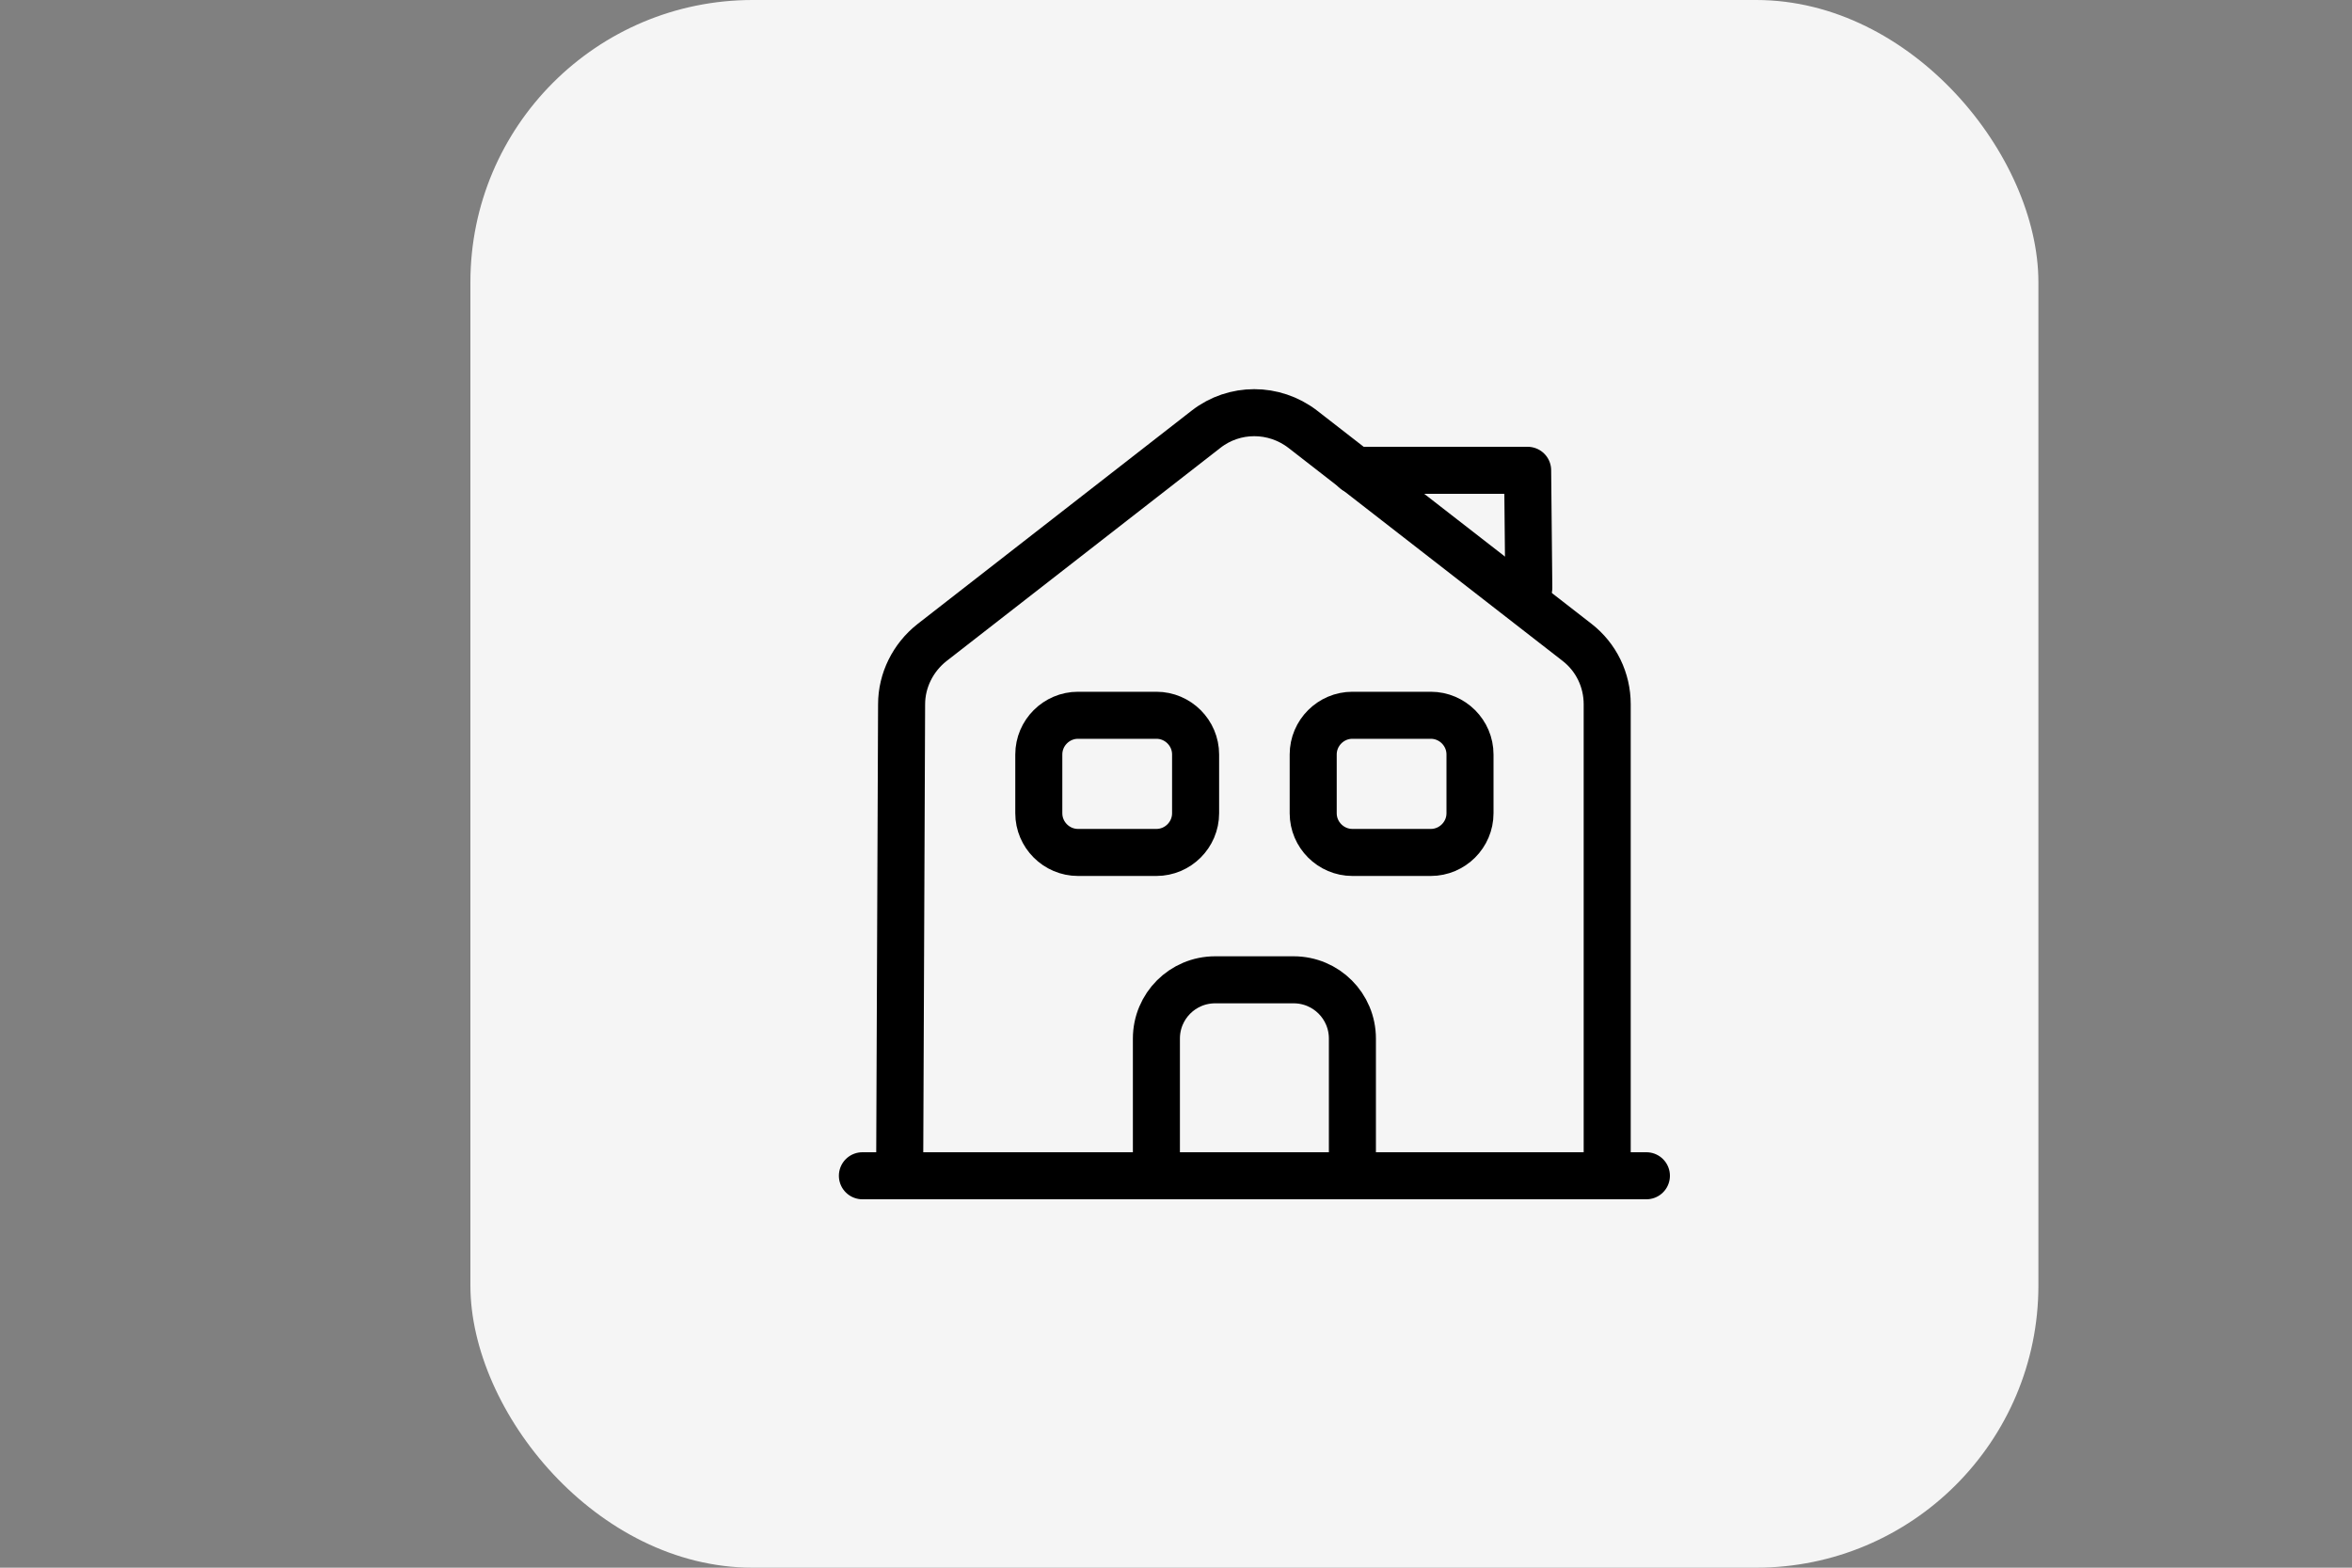 <svg width="75" height="50" viewBox="0 0 75 50" fill="none" xmlns="http://www.w3.org/2000/svg">
<rect x="0" y="0" width="75" height="50" fill="#808080" stroke="none"/>
<rect x="15" width="50" height="50" rx="9" fill="#F5F5F5"/>
<path d="M27.5 37.5H52.5" stroke="black" stroke-width="1.5" stroke-miterlimit="10" stroke-linecap="round" stroke-linejoin="round"/>
<path d="M28.688 37.5L28.75 22.462C28.75 21.7 29.113 20.975 29.712 20.5L38.462 13.687C39.362 12.987 40.625 12.987 41.538 13.687L50.288 20.487C50.9 20.962 51.25 21.687 51.25 22.462V37.5" stroke="black" stroke-width="1.5" stroke-miterlimit="10" stroke-linejoin="round"/>
<path d="M41.25 31.25H38.75C37.712 31.25 36.875 32.088 36.875 33.125V37.5H43.125V33.125C43.125 32.088 42.288 31.25 41.25 31.25Z" stroke="black" stroke-width="1.5" stroke-miterlimit="10" stroke-linejoin="round"/>
<path d="M36.875 27.188H34.375C33.688 27.188 33.125 26.625 33.125 25.938V24.063C33.125 23.375 33.688 22.813 34.375 22.813H36.875C37.562 22.813 38.125 23.375 38.125 24.063V25.938C38.125 26.625 37.562 27.188 36.875 27.188Z" stroke="black" stroke-width="1.5" stroke-miterlimit="10" stroke-linejoin="round"/>
<path d="M45.625 27.188H43.125C42.438 27.188 41.875 26.625 41.875 25.938V24.063C41.875 23.375 42.438 22.813 43.125 22.813H45.625C46.312 22.813 46.875 23.375 46.875 24.063V25.938C46.875 26.625 46.312 27.188 45.625 27.188Z" stroke="black" stroke-width="1.5" stroke-miterlimit="10" stroke-linejoin="round"/>
<path d="M48.75 18.75L48.713 15H43.213" stroke="black" stroke-width="1.5" stroke-miterlimit="10" stroke-linecap="round" stroke-linejoin="round"/>
</svg>
